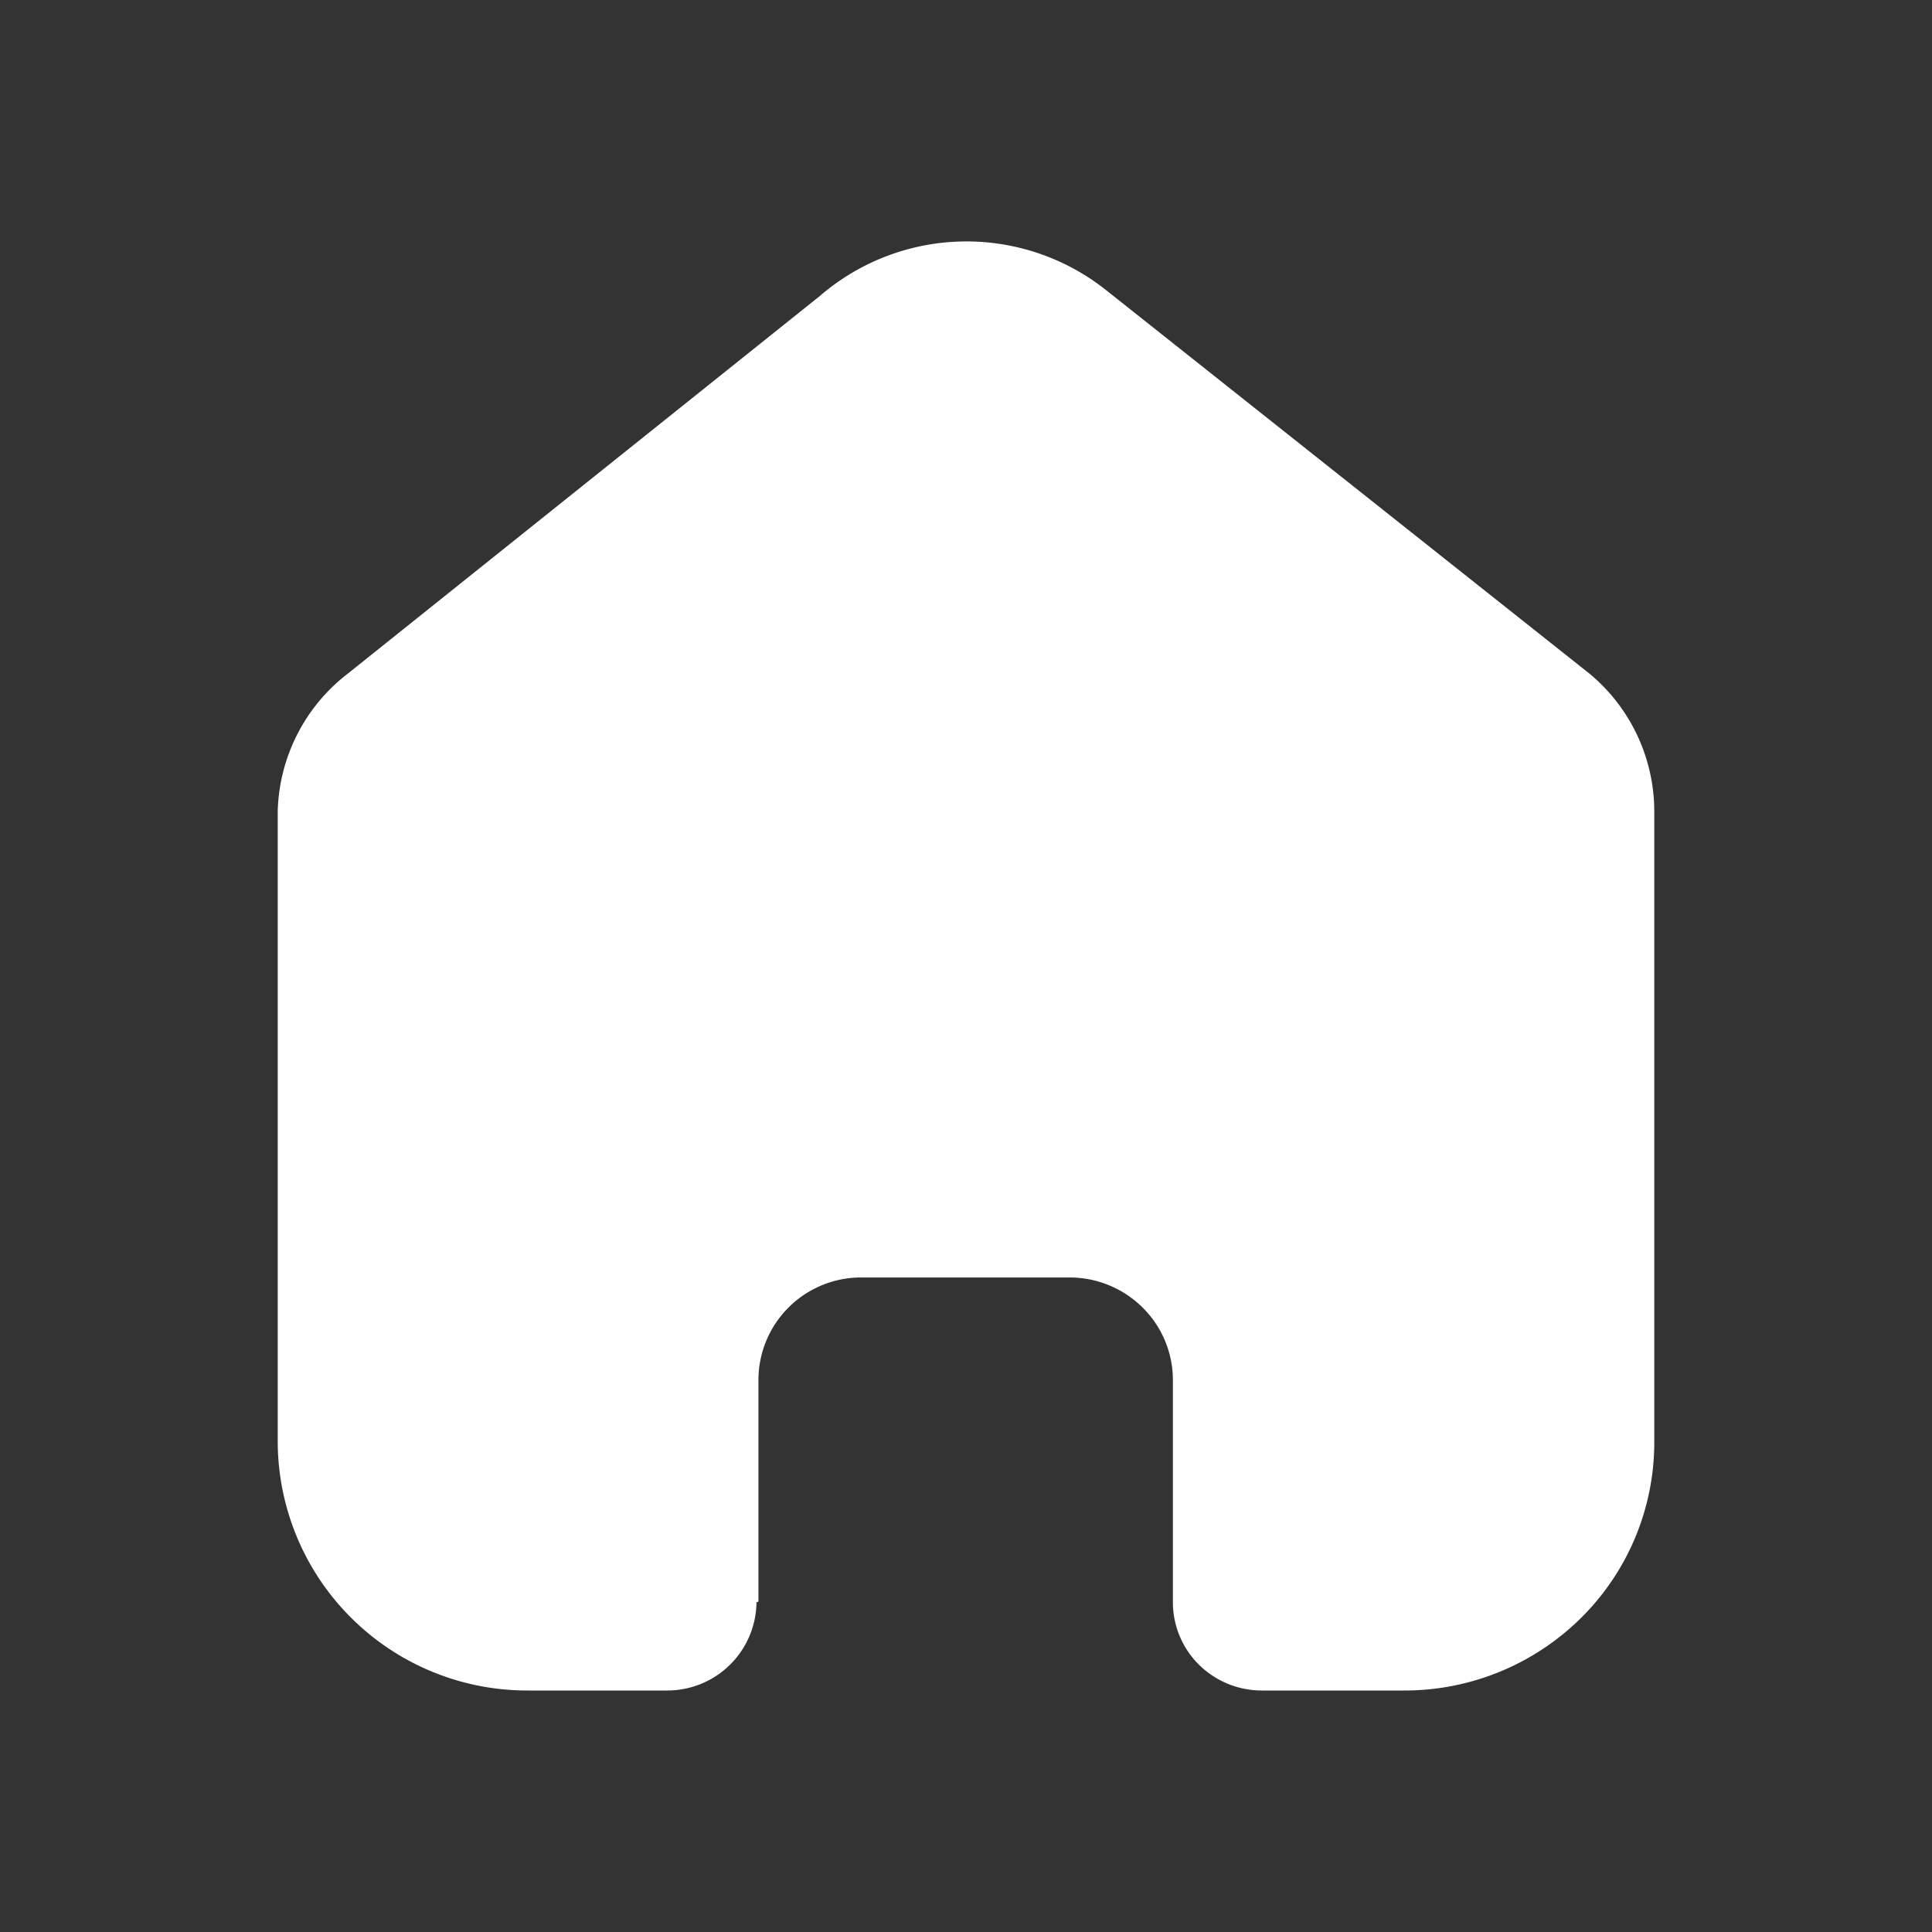 <svg xmlns="http://www.w3.org/2000/svg" xmlns:xlink="http://www.w3.org/1999/xlink" width="32" height="32" viewBox="0 0 32 32">
  <rect x="0" y="0" width="32" height="32" fill="#333333" stroke="none"/>
  <defs>
    <linearGradient id="linear-gradient" x1="0.5" x2="0.5" y2="1" gradientUnits="objectBoundingBox">
      <stop offset="0" stop-color="#fff"/>
      <stop offset="1" stop-color="#fff"/>
    </linearGradient>
    <clipPath id="clip-path">
      <rect id="Home" width="32" height="32" transform="translate(45 12)" fill="url(#linear-gradient)"/>
    </clipPath>
  </defs>
  <g id="Mask_Group_28" data-name="Mask Group 28" transform="translate(-45 -12)" clip-path="url(#clip-path)">
    <path id="home-28" d="M7.962,22.528V18.859a1.7,1.7,0,0,1,1.708-1.7h3.449a1.715,1.715,0,0,1,1.208.5,1.69,1.69,0,0,1,.5,1.2v3.669a1.456,1.456,0,0,0,.427,1.04A1.478,1.478,0,0,0,16.3,24h2.353a4.152,4.152,0,0,0,2.932-1.2A4.092,4.092,0,0,0,22.8,19.893V9.44a2.967,2.967,0,0,0-1.074-2.283l-8-6.347A3.717,3.717,0,0,0,8.982.9L1.16,7.158A2.969,2.969,0,0,0,0,9.44V19.883A4.132,4.132,0,0,0,4.147,24h2.3a1.478,1.478,0,0,0,1.483-1.461Z" transform="translate(49.6 16)" fill="url(#linear-gradient)"/>
  </g>
</svg>
